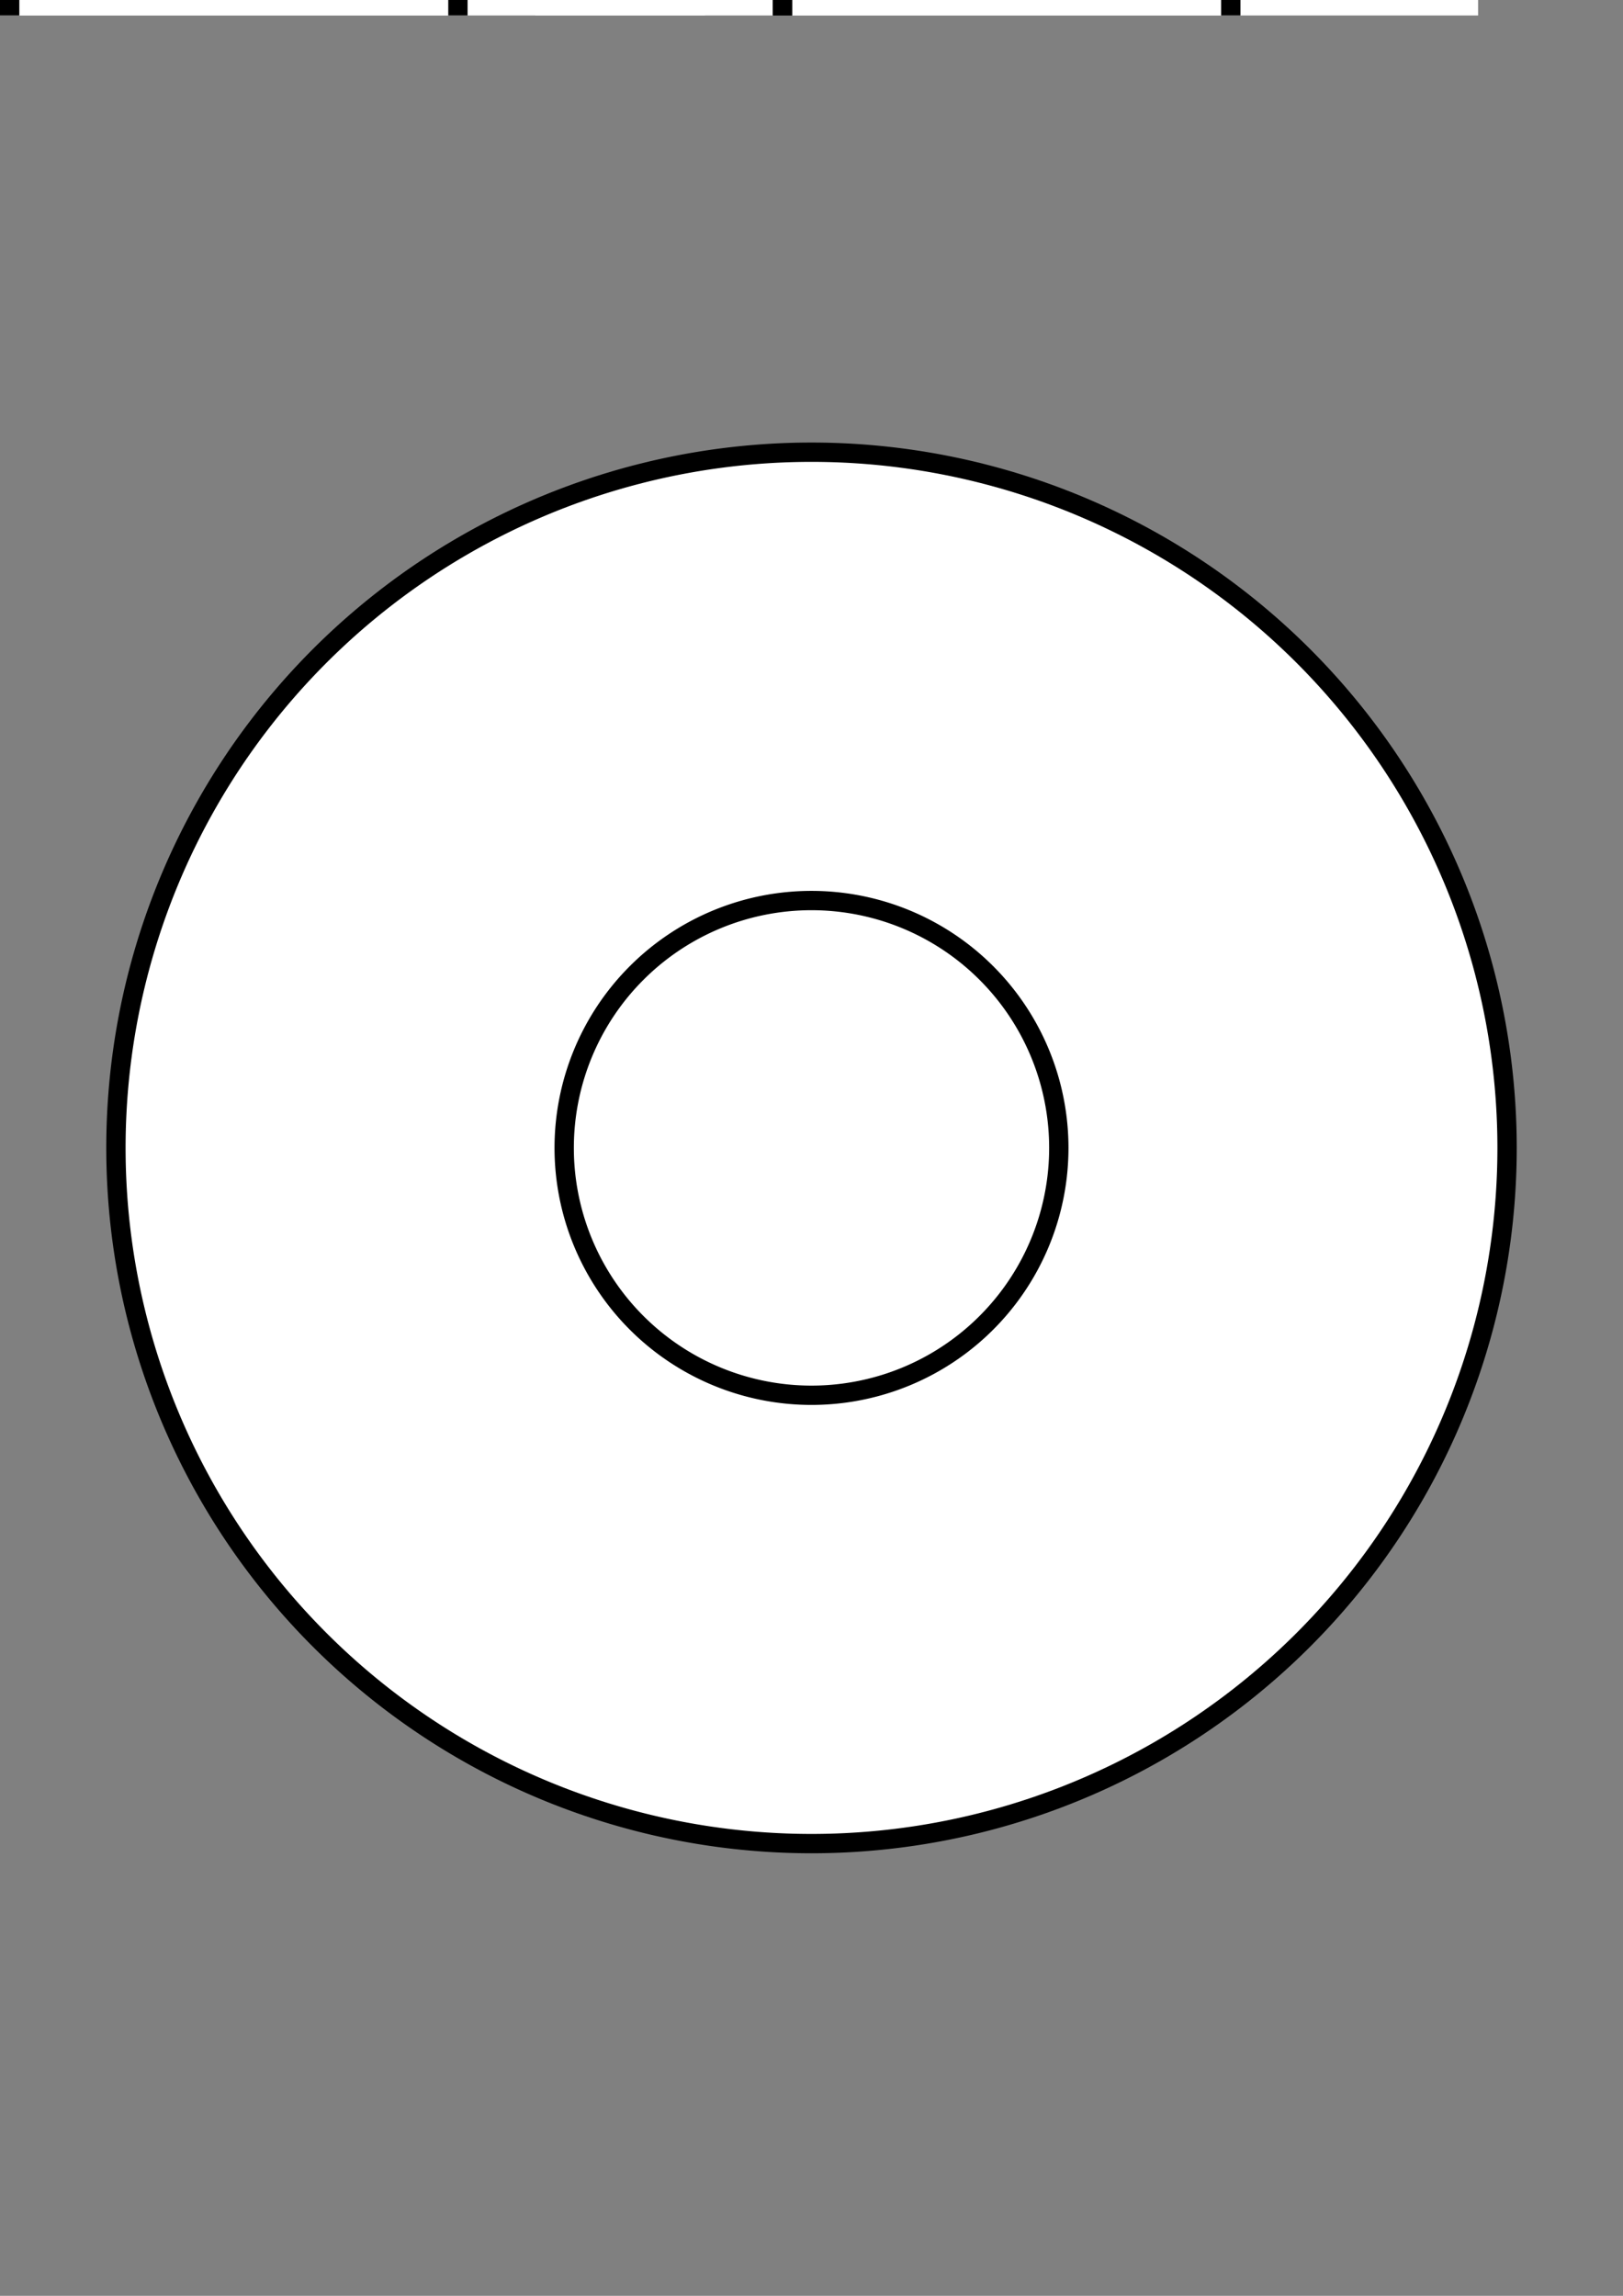 <?xml version="1.0" encoding="UTF-8" standalone="no"?>
<svg
   xmlns:dc="http://purl.org/dc/elements/1.1/"
   xmlns:cc="http://creativecommons.org/ns#"
   xmlns:rdf="http://www.w3.org/1999/02/22-rdf-syntax-ns#"
   xmlns:svg="http://www.w3.org/2000/svg"
   xmlns="http://www.w3.org/2000/svg"
   xmlns:sodipodi="http://sodipodi.sourceforge.net/DTD/sodipodi-0.dtd"
   xmlns:inkscape="http://www.inkscape.org/namespaces/inkscape"
   width="210mm"
   height="297mm"
   viewBox="0 0 210 297"
   version="1.1"
   id="svg8"
   inkscape:version="1.0.2-2 (e86c870879, 2021-01-15)"
   sodipodi:docname="NXP.svg">
  <rect x="0" y="0" width="210" height="297" fill="#808080" stroke="none"/>
  <defs
     id="defs2" />
  <sodipodi:namedview
     id="base"
     pagecolor="#ffffff"
     bordercolor="#666666"
     borderopacity="1.0"
     inkscape:pageopacity="0.0"
     inkscape:pageshadow="2"
     inkscape:zoom="1"
     inkscape:cx="-227.65536"
     inkscape:cy="934.02194"
     inkscape:document-units="mm"
     inkscape:current-layer="layer1"
     inkscape:document-rotation="0"
     showgrid="false"
     showguides="true"
     inkscape:guide-bbox="true"
     inkscape:window-width="2560"
     inkscape:window-height="1377"
     inkscape:window-x="2552"
     inkscape:window-y="-8"
     inkscape:window-maximized="1" />
  <g
     inkscape:label="Ebene 1"
     inkscape:groupmode="layer"
     id="layer1">
    <path
       id="circle1697"
       style="fill:#000000;fill-opacity:1;stroke:none;stroke-width:9.169;stroke-linejoin:round;stroke-miterlimit:4;stroke-dasharray:none;stroke-opacity:1"
       d="M 196.25,148.5 A 91.25,91.25 0 0 1 105,239.75 91.25,91.25 0 0 1 13.75,148.5 91.25,91.25 0 0 1 105,57.25 91.25,91.25 0 0 1 196.25,148.5 Z"
       inkscape:export-xdpi="106.6"
       inkscape:export-ydpi="106.6" />
    <path
       id="circle1695"
       style="fill:#ffffff;fill-opacity:1;stroke:none;stroke-width:8.918;stroke-linejoin:round;stroke-miterlimit:4;stroke-dasharray:none;stroke-opacity:1"
       d="M 193.75,148.5 A 88.75,88.75 0 0 1 105,237.25 88.75,88.75 0 0 1 16.25,148.5 88.75,88.75 0 0 1 105,59.75 88.75,88.75 0 0 1 193.75,148.5 Z" />
    <path
       id="circle1693"
       style="fill:#000000;fill-opacity:1;stroke:none;stroke-width:3.341;stroke-linejoin:round;stroke-miterlimit:4;stroke-dasharray:none;stroke-opacity:1"
       d="M 138.25,148.5 A 33.25,33.25 0 0 1 105,181.75 33.25,33.25 0 0 1 71.75,148.5 33.25,33.25 0 0 1 105,115.25 33.25,33.25 0 0 1 138.25,148.5 Z" />
    <path
       id="path1687"
       style="fill:#ffffff;fill-opacity:1;stroke:none;stroke-width:3.09;stroke-linejoin:round;stroke-miterlimit:4;stroke-dasharray:none;stroke-opacity:1"
       d="M 135.75,148.5 A 30.75,30.75 0 0 1 105,179.25 30.75,30.75 0 0 1 74.25,148.5 30.75,30.75 0 0 1 105,117.75 30.75,30.75 0 0 1 135.75,148.5 Z" />
    <rect
       style="fill:#ffffff;fill-opacity:1;stroke:none;stroke-width:1.545;stroke-linejoin:round;stroke-miterlimit:4;stroke-dasharray:none;stroke-opacity:1"
       id="rect1285-5-8"
       width="122"
       height="122"
       x="-295.235"
       y="-65.815"
       inkscape:export-xdpi="106.59673"
       inkscape:export-ydpi="106.59673" />
    <rect
       style="fill:#ffffff;fill-opacity:1;stroke:none;stroke-width:1.545;stroke-linejoin:round;stroke-miterlimit:4;stroke-dasharray:none;stroke-opacity:1"
       id="rect1285-5"
       width="122"
       height="122"
       x="-127.375"
       y="100"
       inkscape:export-xdpi="106.59673"
       inkscape:export-ydpi="106.59673" />
    <rect
       style="fill:#ffffff;fill-opacity:1;stroke:none;stroke-width:1.545;stroke-linejoin:round;stroke-miterlimit:4;stroke-dasharray:none;stroke-opacity:1"
       id="rect1285-9"
       width="122"
       height="122"
       x="69.25"
       y="-120"
       inkscape:export-xdpi="106.59672"
       inkscape:export-ydpi="106.59672" />
    <rect
       style="fill:#ffffff;fill-opacity:1;stroke:none;stroke-width:1.545;stroke-linejoin:round;stroke-miterlimit:4;stroke-dasharray:none;stroke-opacity:1"
       id="rect1285"
       width="122"
       height="122"
       x="-30.75"
       y="-120"
       inkscape:export-xdpi="106.59672"
       inkscape:export-ydpi="106.59672" />
    <rect
       style="fill:#ffffff;fill-opacity:1;stroke:none;stroke-width:0.105;stroke-linejoin:round"
       id="rect857"
       width="60.5"
       height="122"
       x="3.6224183e-06"
       y="-120" />
    <path
       style="fill:#000000;fill-opacity:1;stroke:none;stroke-width:0.265px;stroke-linecap:butt;stroke-linejoin:miter;stroke-opacity:1"
       d="M 0,-120 V 2 H 2.5 V -120 Z"
       id="path835"
       sodipodi:nodetypes="ccccc" />
    <path
       style="fill:#000000;fill-opacity:1;stroke:none;stroke-width:0.265px;stroke-linecap:butt;stroke-linejoin:miter;stroke-opacity:1"
       d="M 58,-120 V 2 h 2.5 V -120 Z"
       id="path835-9"
       sodipodi:nodetypes="ccccc" />
    <rect
       style="fill:#ffffff;fill-opacity:1;stroke:none;stroke-width:0.105;stroke-linejoin:round"
       id="rect857-8"
       width="60.5"
       height="122"
       x="100"
       y="-120" />
    <path
       style="fill:#000000;fill-opacity:1;stroke:none;stroke-width:0.265px;stroke-linecap:butt;stroke-linejoin:miter;stroke-opacity:1"
       d="M 100,-120 V 2 h 2.5 v -122 z"
       id="path833-3"
       sodipodi:nodetypes="ccccc" />
    <path
       style="fill:#000000;fill-opacity:1;stroke:none;stroke-width:0.265px;stroke-linecap:butt;stroke-linejoin:miter;stroke-opacity:1"
       d="M 100,-120 V 2 h 2.5 v -122 z"
       id="path835-5"
       sodipodi:nodetypes="ccccc" />
    <path
       style="fill:#000000;fill-opacity:1;stroke:none;stroke-width:0.265px;stroke-linecap:butt;stroke-linejoin:miter;stroke-opacity:1"
       d="M 158,-120 V 2 h 2.5 v -122 z"
       id="path835-9-3"
       sodipodi:nodetypes="ccccc" />
    <path
       style="fill:#000000;fill-opacity:1;stroke:none;stroke-width:0.076px;stroke-linecap:butt;stroke-linejoin:miter;stroke-opacity:1"
       d="m 116.5,-60.25 v 2.5 h 10 v -2.5 z"
       id="path835-9-3-7"
       sodipodi:nodetypes="ccccc" />
    <path
       style="fill:#000000;fill-opacity:1;stroke:none;stroke-width:0.076px;stroke-linecap:butt;stroke-linejoin:miter;stroke-opacity:1"
       d="m 134,-60.25 v 2.5 h 10 v -2.5 z"
       id="path835-9-3-7-3"
       sodipodi:nodetypes="ccccc" />
    <path
       style="fill:#ffffff;fill-opacity:1;stroke:none;stroke-width:0.265px;stroke-linecap:butt;stroke-linejoin:miter;stroke-opacity:1"
       d="m -98.75,100 6.334,30.485 -6.515,30.836 6.682,30.469 -6.501,30.21 h 58 l 6.75,-30.5 -6.399,-30.446 6.682,-31.538 -7.033,-29.517 z"
       id="path1086"
       sodipodi:nodetypes="ccccccccccc" />
    <path
       style="fill:none;stroke:#000000;stroke-width:2.5;stroke-linecap:butt;stroke-linejoin:miter;stroke-miterlimit:4;stroke-dasharray:none;stroke-opacity:1"
       d="m -98.75,100 c 0.005,16.856 6.75,18.617 6.75,30.5 4.35e-4,12.384 -6.75,14.168 -6.75,30.5 0,16.523 6.75,18.391 6.75,30.5 0,11.897 -6.75,12.864 -6.75,30.5"
       id="path951"
       sodipodi:nodetypes="ccccc" />
    <path
       id="path951-6-6"
       style="fill:none;stroke:#000000;stroke-width:2.5;stroke-linecap:butt;stroke-linejoin:miter;stroke-miterlimit:4;stroke-dasharray:none;stroke-opacity:1"
       d="m -34,191.5 c -0.005,16.856 -6.75,18.617 -6.75,30.5 m -3e-6,-122 c -4.35e-4,12.384 6.75,14.168 6.75,30.5 0,16.523 -6.75,18.391 -6.75,30.5 0,11.897 6.75,12.864 6.75,30.5"
       sodipodi:nodetypes="cccssc" />
    <path
       style="fill:#ffffff;fill-opacity:1;stroke:none;stroke-width:0.265px;stroke-linecap:butt;stroke-linejoin:miter;stroke-opacity:1"
       d="m -295.235,25.185 v -60.25 h 30.75 v -30.75 h 30.25 v 122 h -30.25 v -30.75 z"
       id="path1110"
       sodipodi:nodetypes="ccccccccc" />
    <path
       style="fill:#000000;fill-opacity:1;stroke:none;stroke-width:0.265px;stroke-linecap:butt;stroke-linejoin:miter;stroke-opacity:1"
       d="m -264.485,-65.815 v 30.75 h -30.75 v 2.5 h 33.25 v -33.25 z"
       id="path1088"
       sodipodi:nodetypes="ccccccc" />
    <path
       style="fill:#000000;fill-opacity:1;stroke:none;stroke-width:0.265px;stroke-linecap:butt;stroke-linejoin:miter;stroke-opacity:1"
       d="m -264.485,56.185 v -30.75 h -30.75 v -2.5 h 33.25 v 33.25 z"
       id="path1088-0"
       sodipodi:nodetypes="ccccccc" />
    <path
       id="circle1695-0"
       style="fill:#ffb9b9;fill-opacity:1;stroke:none;stroke-width:8.918;stroke-linejoin:round;stroke-miterlimit:4;stroke-dasharray:none;stroke-opacity:1"
       d="m 449.942,-168.054 a 88.75,88.75 0 0 1 -88.75,88.75 88.75,88.75 0 0 1 -88.75,-88.75 88.75,88.75 0 0 1 88.75,-88.75 88.75,88.75 0 0 1 88.75,88.75 z" />
    <path
       style="fill:#fbfbfb;fill-opacity:1;stroke:none;stroke-width:0.265px;stroke-linecap:butt;stroke-linejoin:miter;stroke-opacity:1"
       d="m -234.235,-65.815 v 122 h 2.5 v -122 z"
       id="path835-96"
       sodipodi:nodetypes="ccccc" />
  </g>
</svg>
